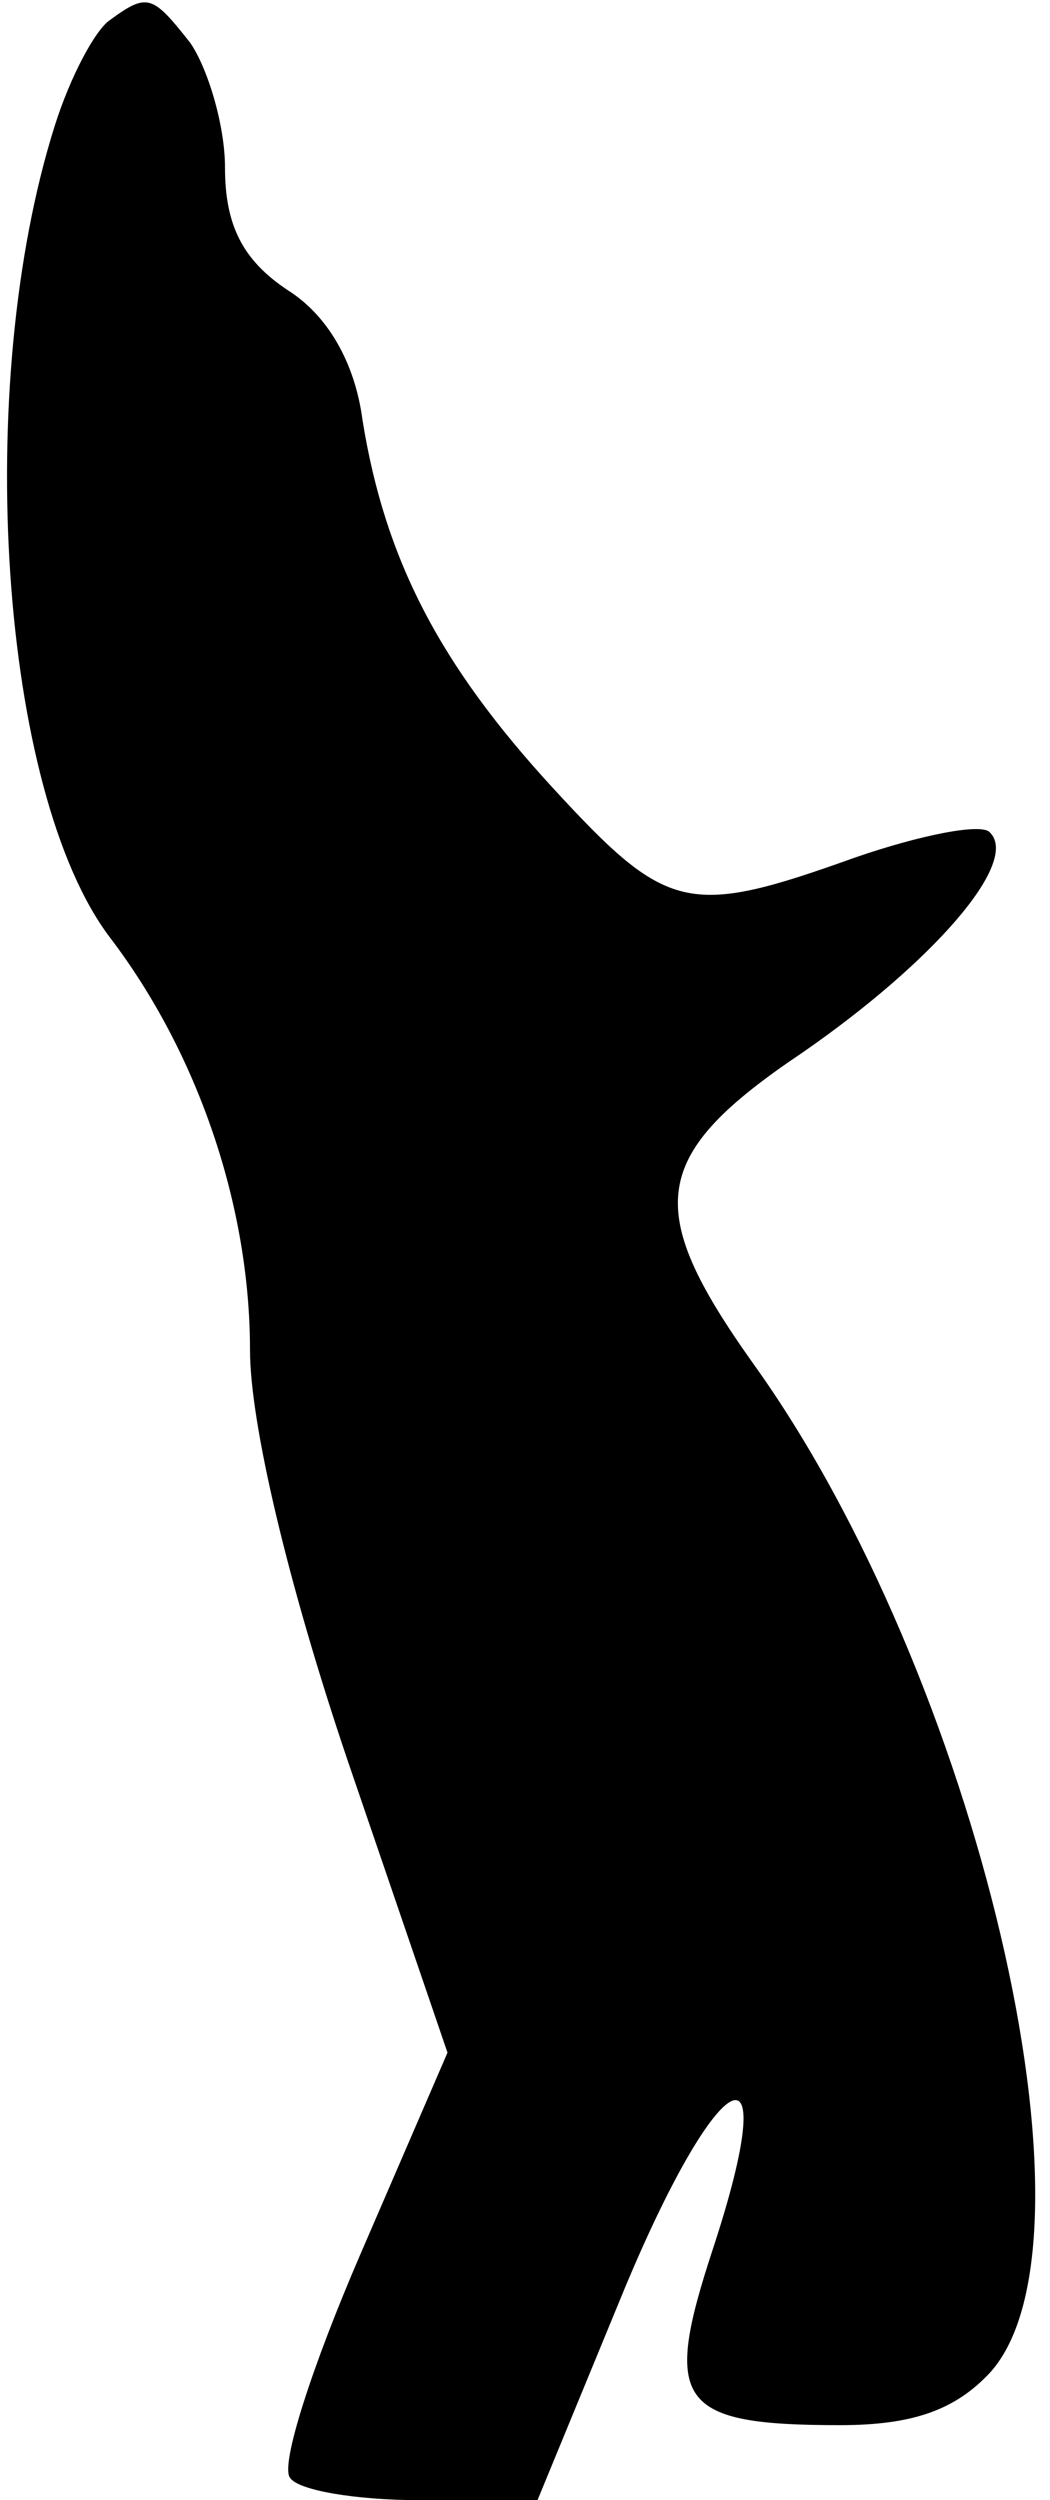 <?xml version="1.0" standalone="no"?>
<!DOCTYPE svg PUBLIC "-//W3C//DTD SVG 20010904//EN"
 "http://www.w3.org/TR/2001/REC-SVG-20010904/DTD/svg10.dtd">
<svg version="1.0" xmlns="http://www.w3.org/2000/svg"
 width="42pt" height="100pt" viewBox="0 0 42 100"
 preserveAspectRatio="xMidYMid meet">
<g transform="translate(0,100) scale(0.1,-0.1)"
fill="#000000" stroke="none">
<path fill="#000000" stroke="none" d="M44 992 c-6 -4 -16 -23 -22 -42 -33
-104 -22 -267 22 -325 35 -46 56 -107 56 -165 0 -29 15 -93 39 -164 l40 -117
-35 -81 c-19 -44 -32 -84 -28 -89 3 -5 26 -9 52 -9 l47 0 35 85 c38 91 64 103
35 15 -20 -61 -14 -70 51 -70 29 0 46 6 60 21 48 53 -5 279 -95 404 -44 62
-41 83 20 124 52 36 87 76 75 88 -3 4 -28 -1 -54 -10 -67 -24 -75 -22 -121 28
-45 49 -67 91 -76 147 -3 23 -14 42 -30 52 -18 12 -25 26 -25 49 0 17 -7 40
-14 50 -15 19 -17 20 -32 9z"/>
</g>
</svg>
